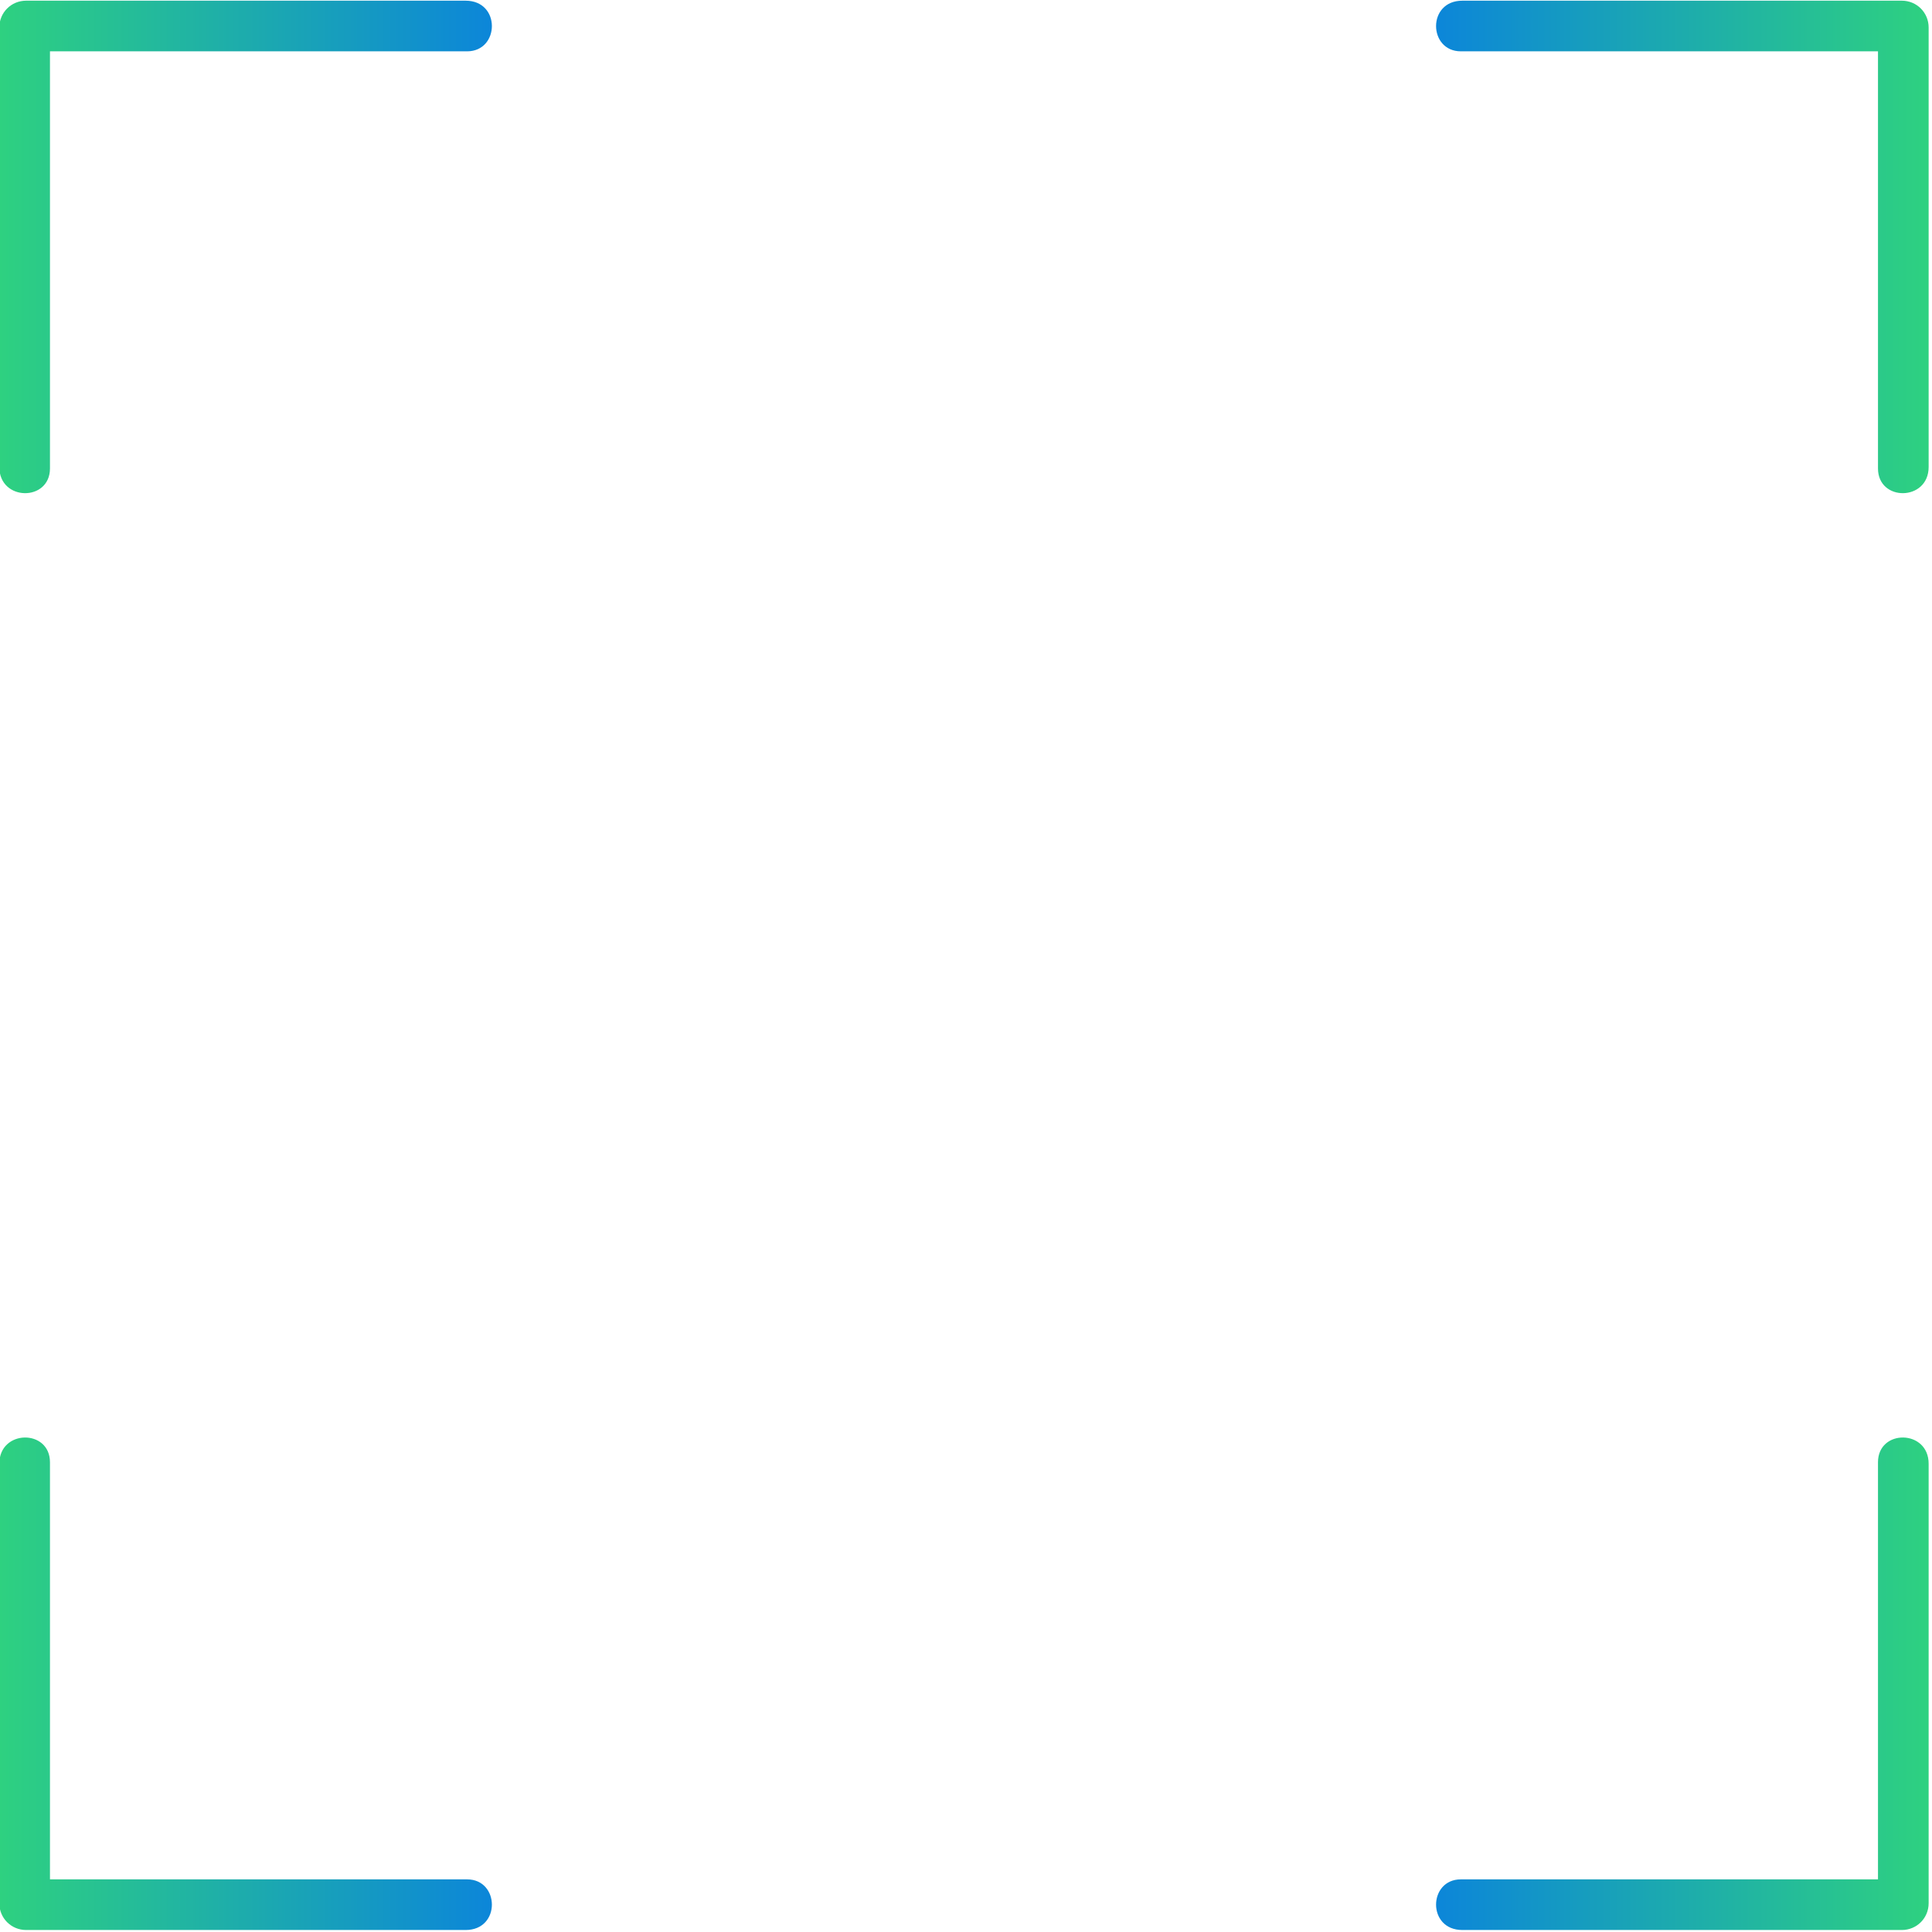 <svg width="415" height="415" viewBox="0 0 415 415" fill="none" xmlns="http://www.w3.org/2000/svg">
<path fill-rule="evenodd" clip-rule="evenodd" d="M-0.147 5.907V100.306C-0.147 107.713 10.733 107.799 10.733 100.626V11.027H100.333C107.353 11.027 107.621 0.147 100.013 0.147H5.613C2.407 0.147 -0.147 2.701 -0.147 5.907Z" fill="url(#paint0_linear_57_11)"/>
<path fill-rule="evenodd" clip-rule="evenodd" d="M-0.147 408.813V314.413C-0.147 307.006 10.733 306.92 10.733 314.093V403.693H100.333C107.353 403.693 107.621 414.573 100.013 414.573H5.613C2.407 414.573 -0.147 412.018 -0.147 408.813Z" fill="url(#paint1_linear_57_11)"/>
<path fill-rule="evenodd" clip-rule="evenodd" d="M414.279 5.907V100.306C414.279 107.713 403.398 107.799 403.398 100.626V11.027H313.798C306.778 11.027 306.511 0.147 314.118 0.147H408.519C411.724 0.147 414.279 2.701 414.279 5.907Z" fill="url(#paint2_linear_57_11)"/>
<path fill-rule="evenodd" clip-rule="evenodd" d="M414.279 408.813V314.413C414.279 307.006 403.398 306.92 403.398 314.093V403.693H313.798C306.778 403.693 306.511 414.573 314.118 414.573H408.519C411.724 414.573 414.279 412.018 414.279 408.813Z" fill="url(#paint3_linear_57_11)"/>
<defs>
<linearGradient id="paint0_linear_57_11" x1="-0.147" y1="53.041" x2="105.659" y2="53.041" gradientUnits="userSpaceOnUse">
<stop stop-color="#2ED180"/>
<stop offset="1" stop-color="#0C86D9"/>
</linearGradient>
<linearGradient id="paint1_linear_57_11" x1="-0.147" y1="361.679" x2="105.659" y2="361.679" gradientUnits="userSpaceOnUse">
<stop stop-color="#2ED180"/>
<stop offset="1" stop-color="#0C86D9"/>
</linearGradient>
<linearGradient id="paint2_linear_57_11" x1="414.279" y1="53.041" x2="308.473" y2="53.041" gradientUnits="userSpaceOnUse">
<stop stop-color="#2ED180"/>
<stop offset="1" stop-color="#0C86D9"/>
</linearGradient>
<linearGradient id="paint3_linear_57_11" x1="414.279" y1="361.679" x2="308.473" y2="361.679" gradientUnits="userSpaceOnUse">
<stop stop-color="#2ED180"/>
<stop offset="1" stop-color="#0C86D9"/>
</linearGradient>
</defs>
</svg>
